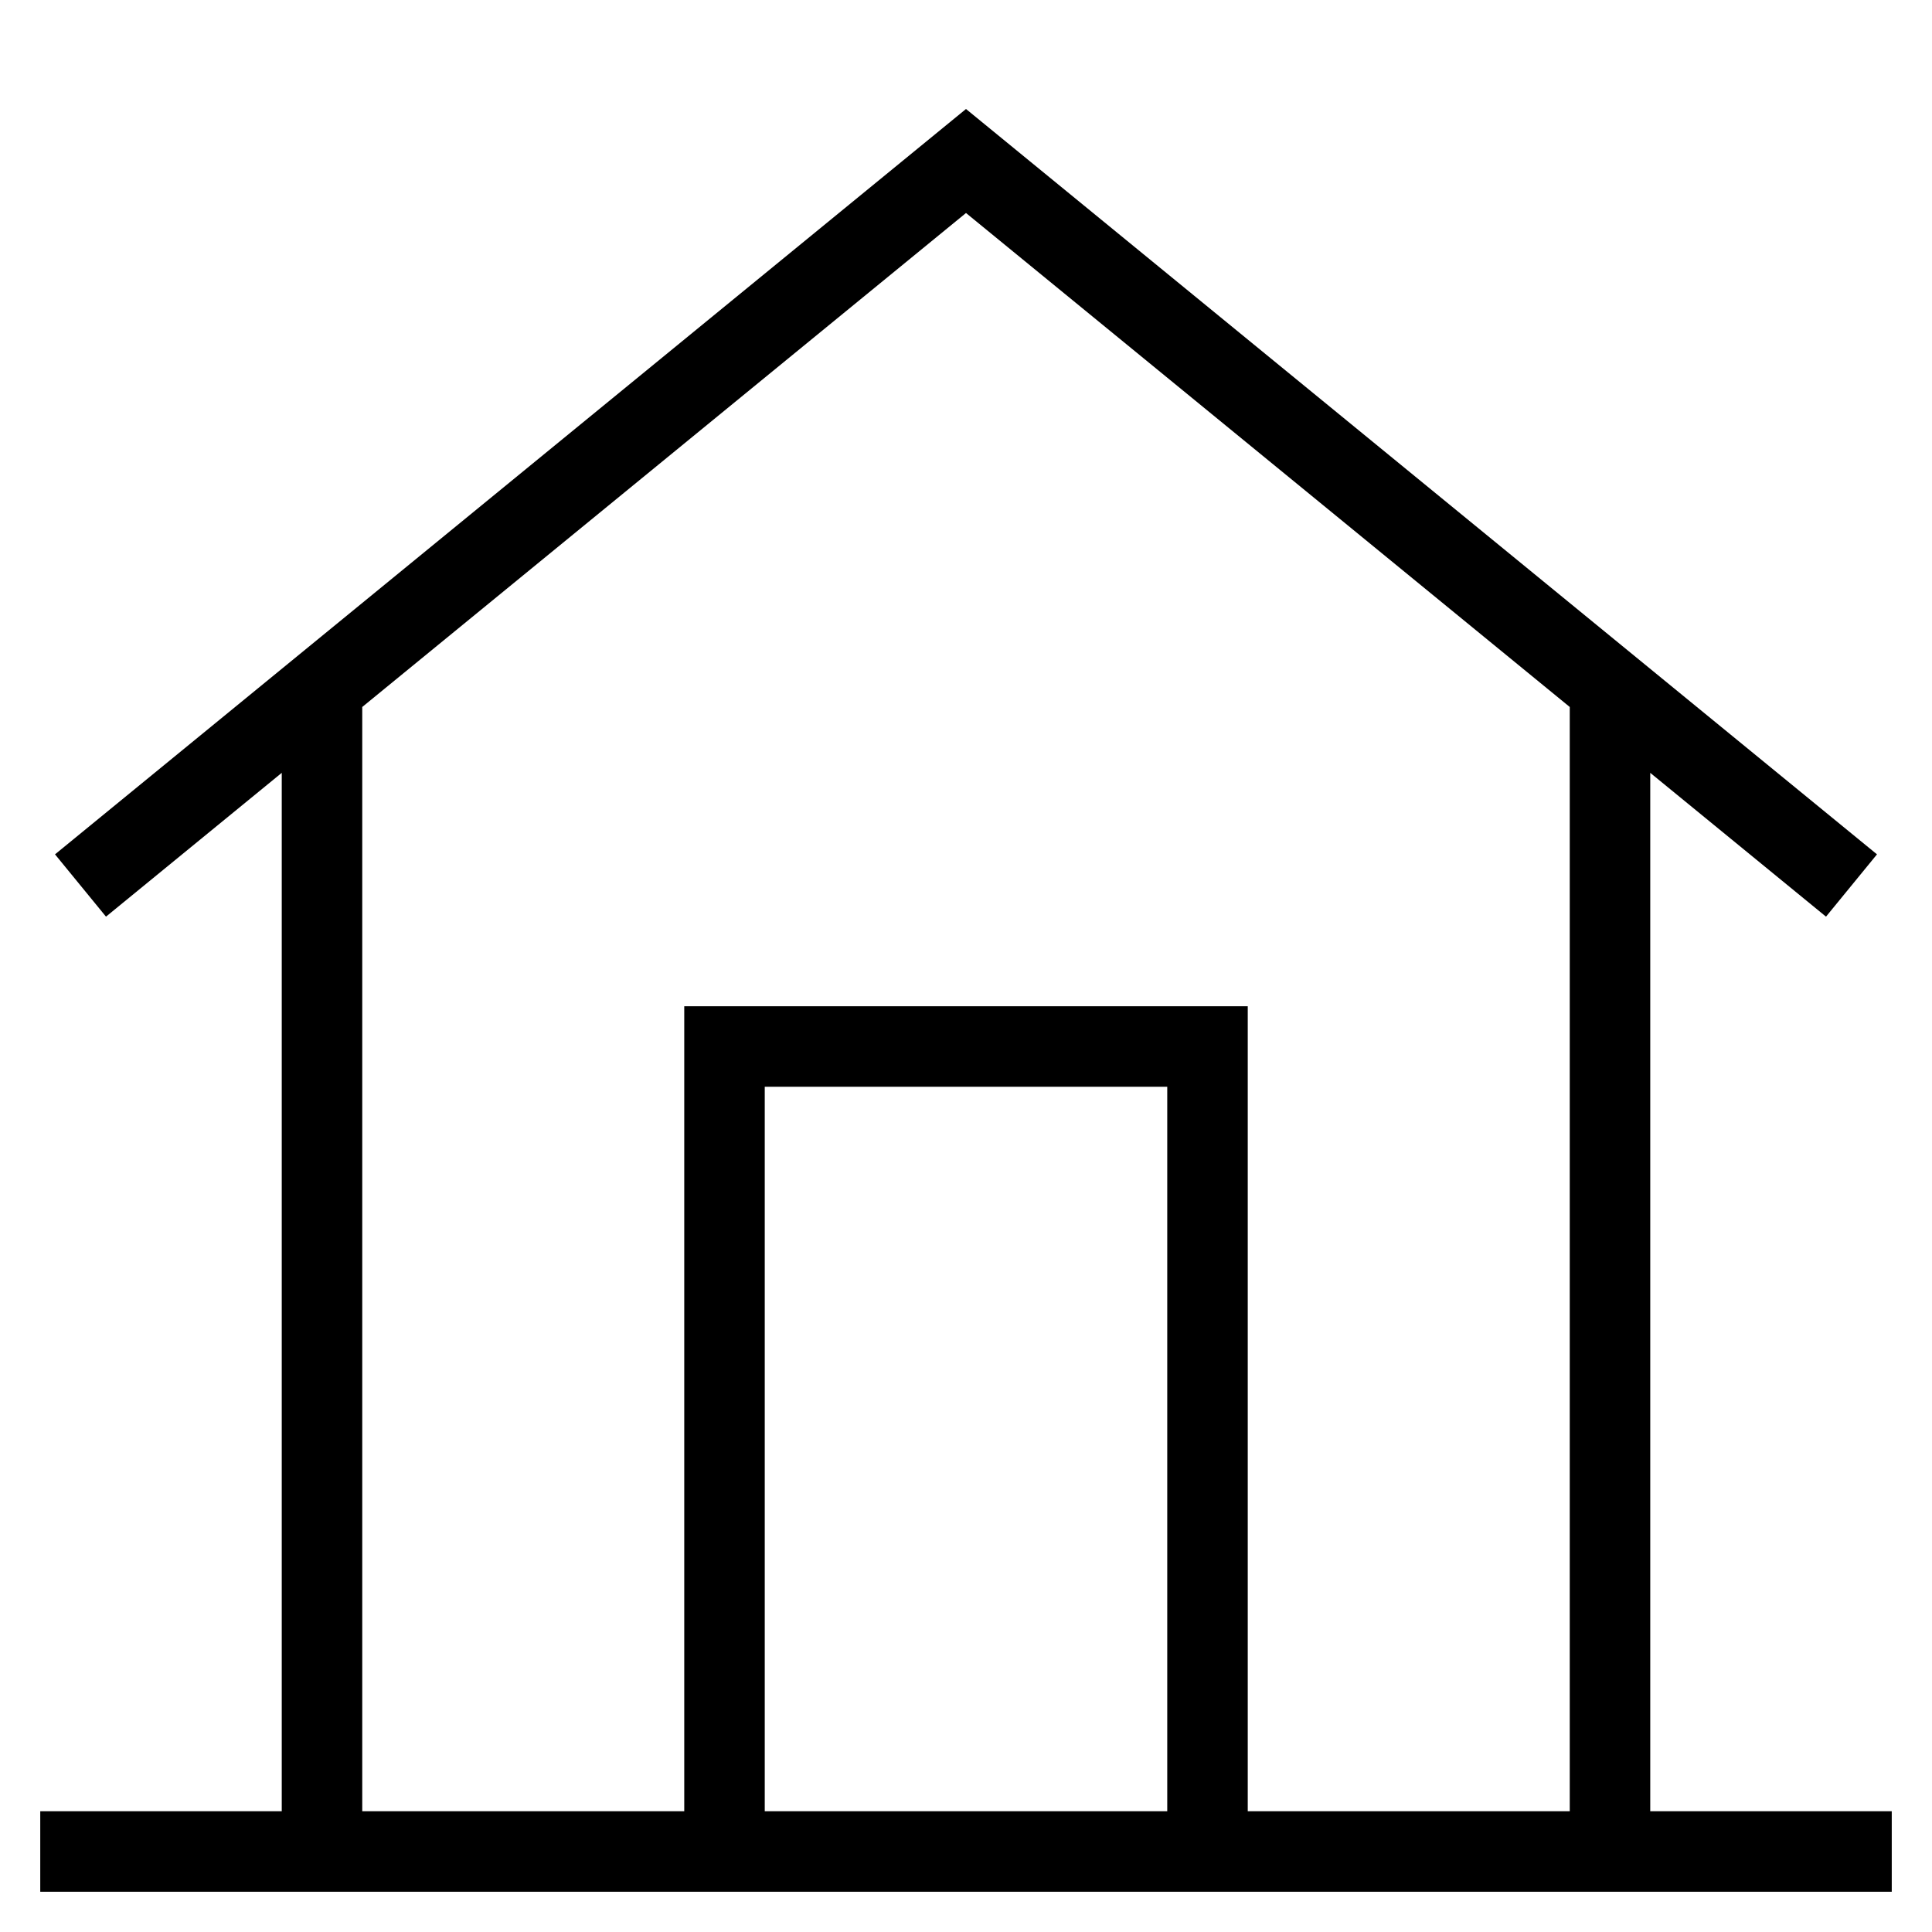 <svg id="nc_icon" xmlns="http://www.w3.org/2000/svg" xml:space="preserve" viewBox="0 0 24 24"><g fill="none" stroke="currentColor" stroke-miterlimit="10" class="nc-icon-wrapper"><path d="M9 23V13h6v10" data-cap="butt" data-color="color-2" vector-effect="non-scaling-stroke"/><path d="M4 23V8.545M20 8.545V23M1 11l11-9 11 9" data-cap="butt" vector-effect="non-scaling-stroke"/><path stroke-linecap="square" d="M1 23h22" vector-effect="non-scaling-stroke"/></g></svg>
